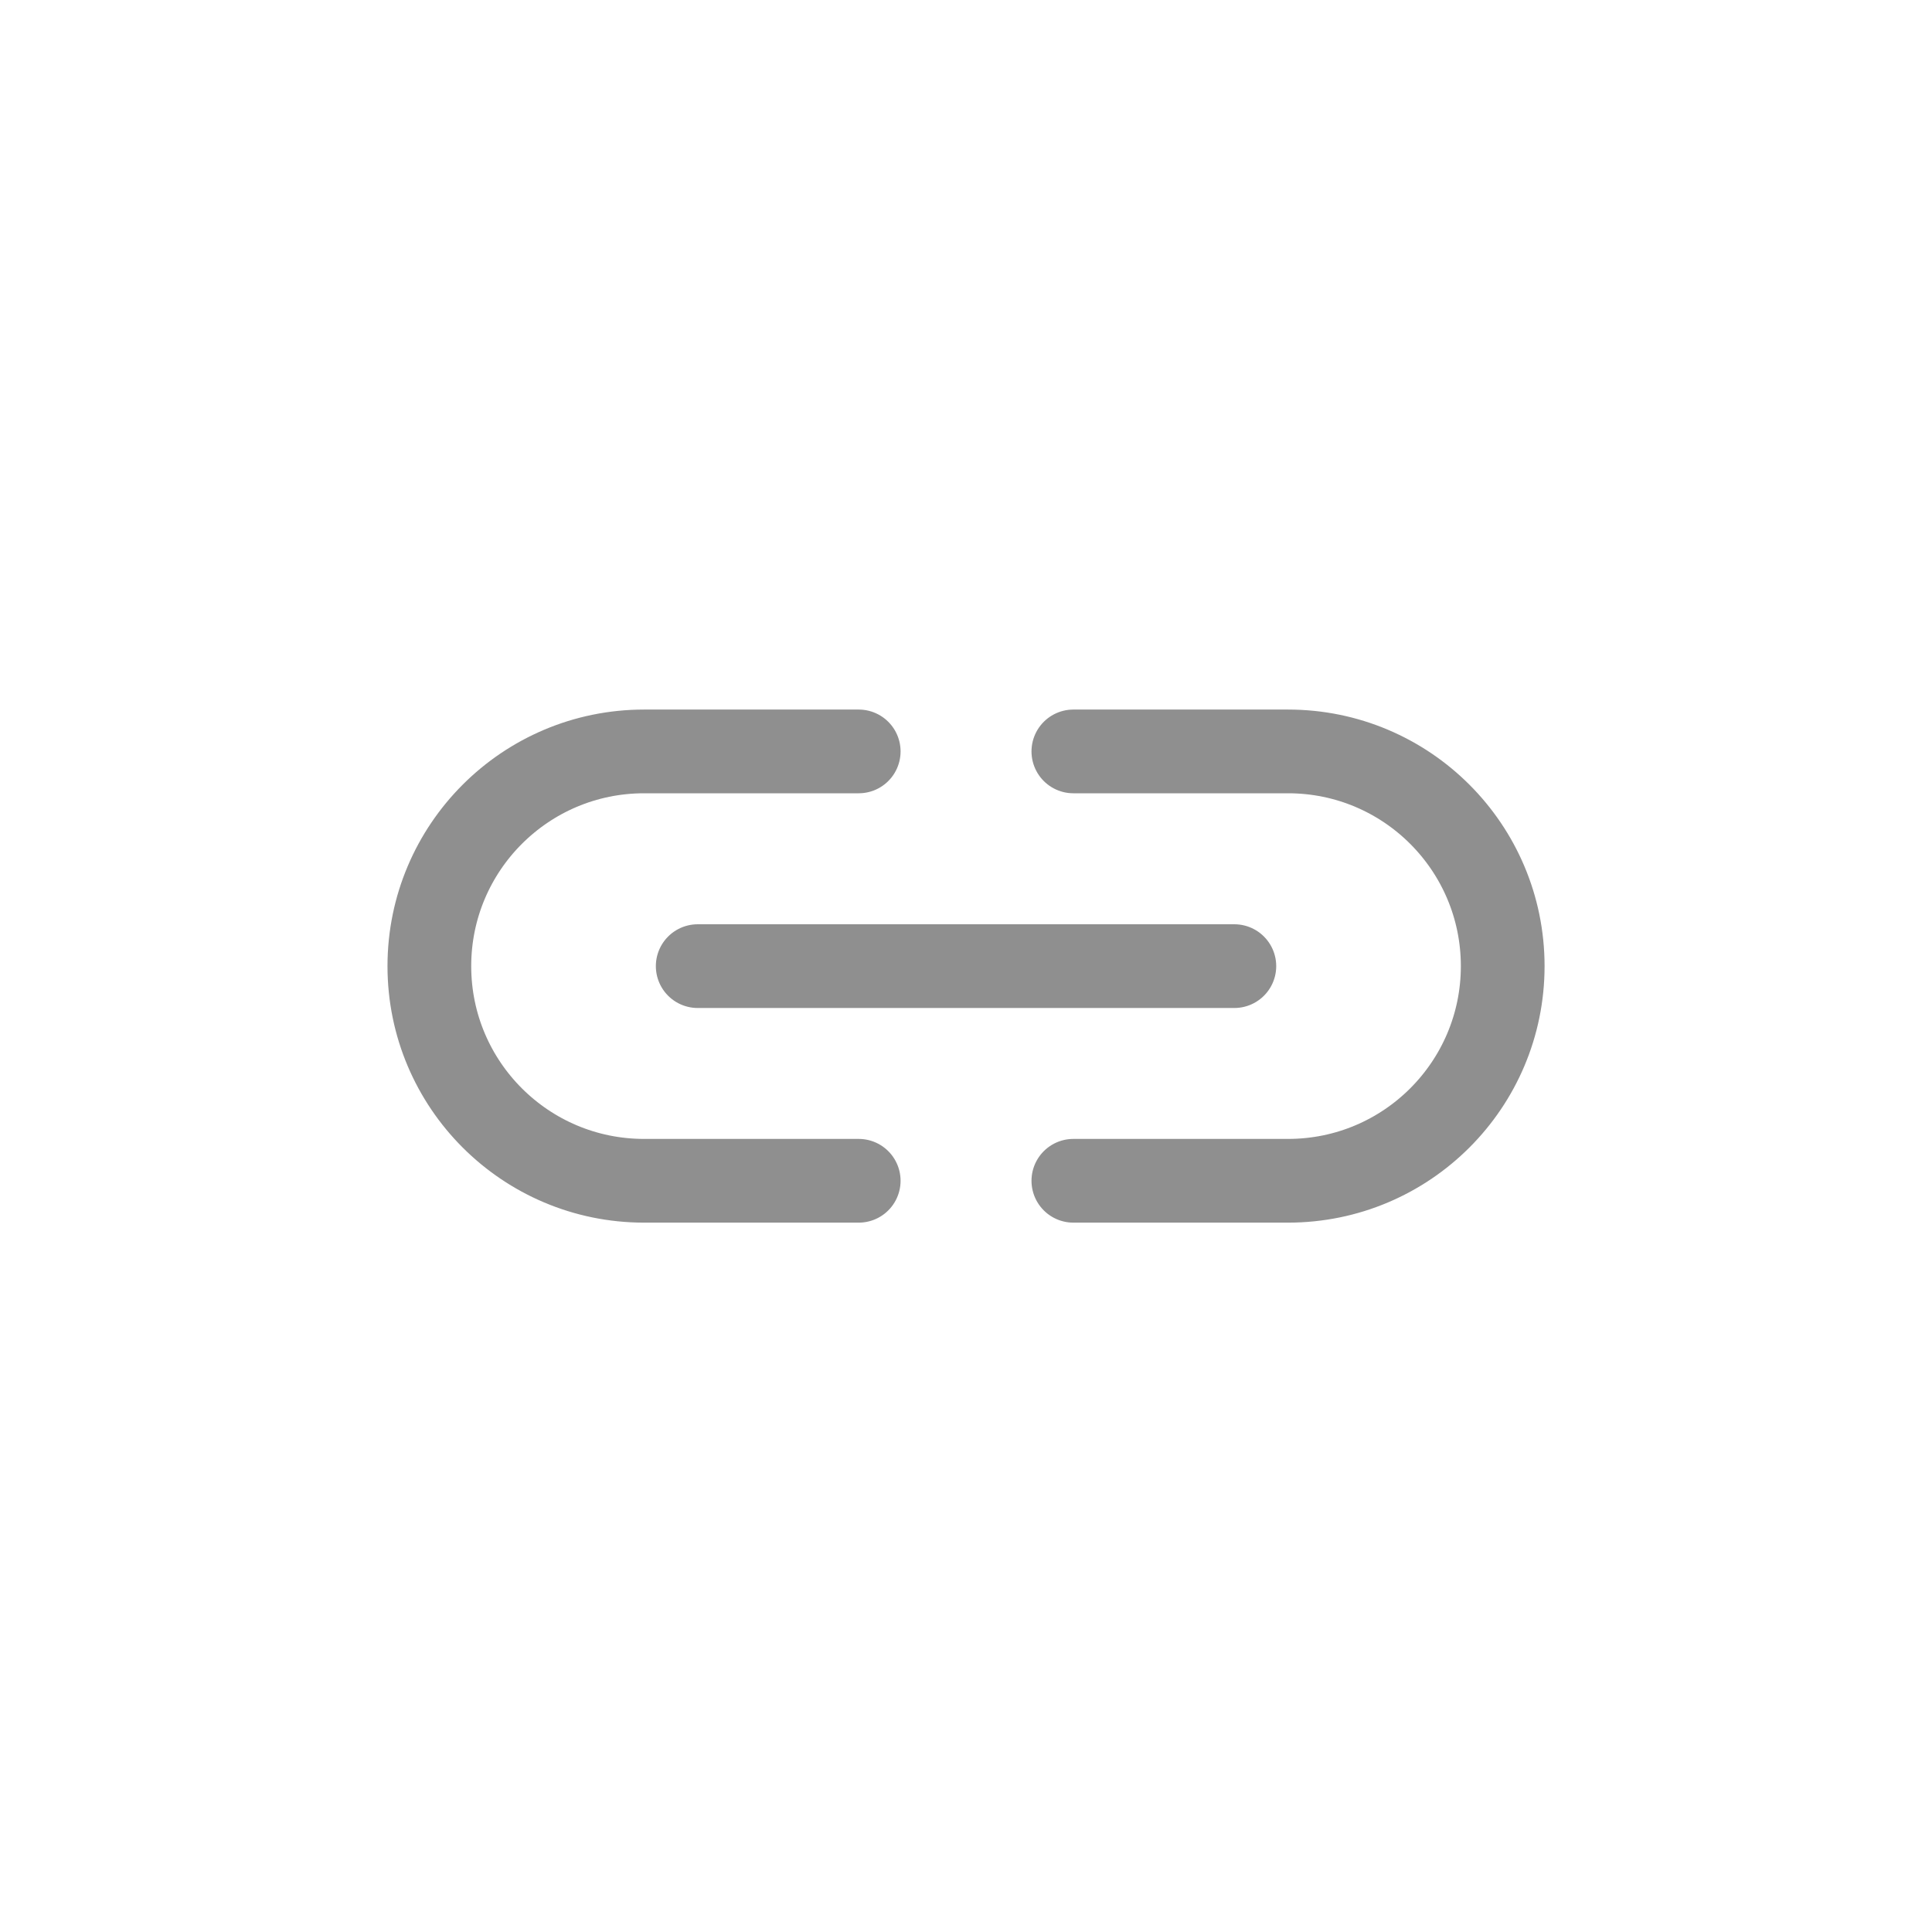 <svg width="30" height="30" viewBox="0 0 30 30" fill="none" xmlns="http://www.w3.org/2000/svg">
<path d="M16.667 18.335H20.001C21.842 18.335 23.334 16.843 23.334 15.002V15.002C23.334 13.161 21.842 11.668 20.001 11.668H16.667M13.334 18.335H10.001C8.16 18.335 6.667 16.843 6.667 15.002V15.002C6.667 13.161 8.16 11.668 10.001 11.668H13.334M19.167 15.002H10.834" stroke="#8F8F8F" stroke-width="1.3" stroke-linecap="round"/>
</svg>

